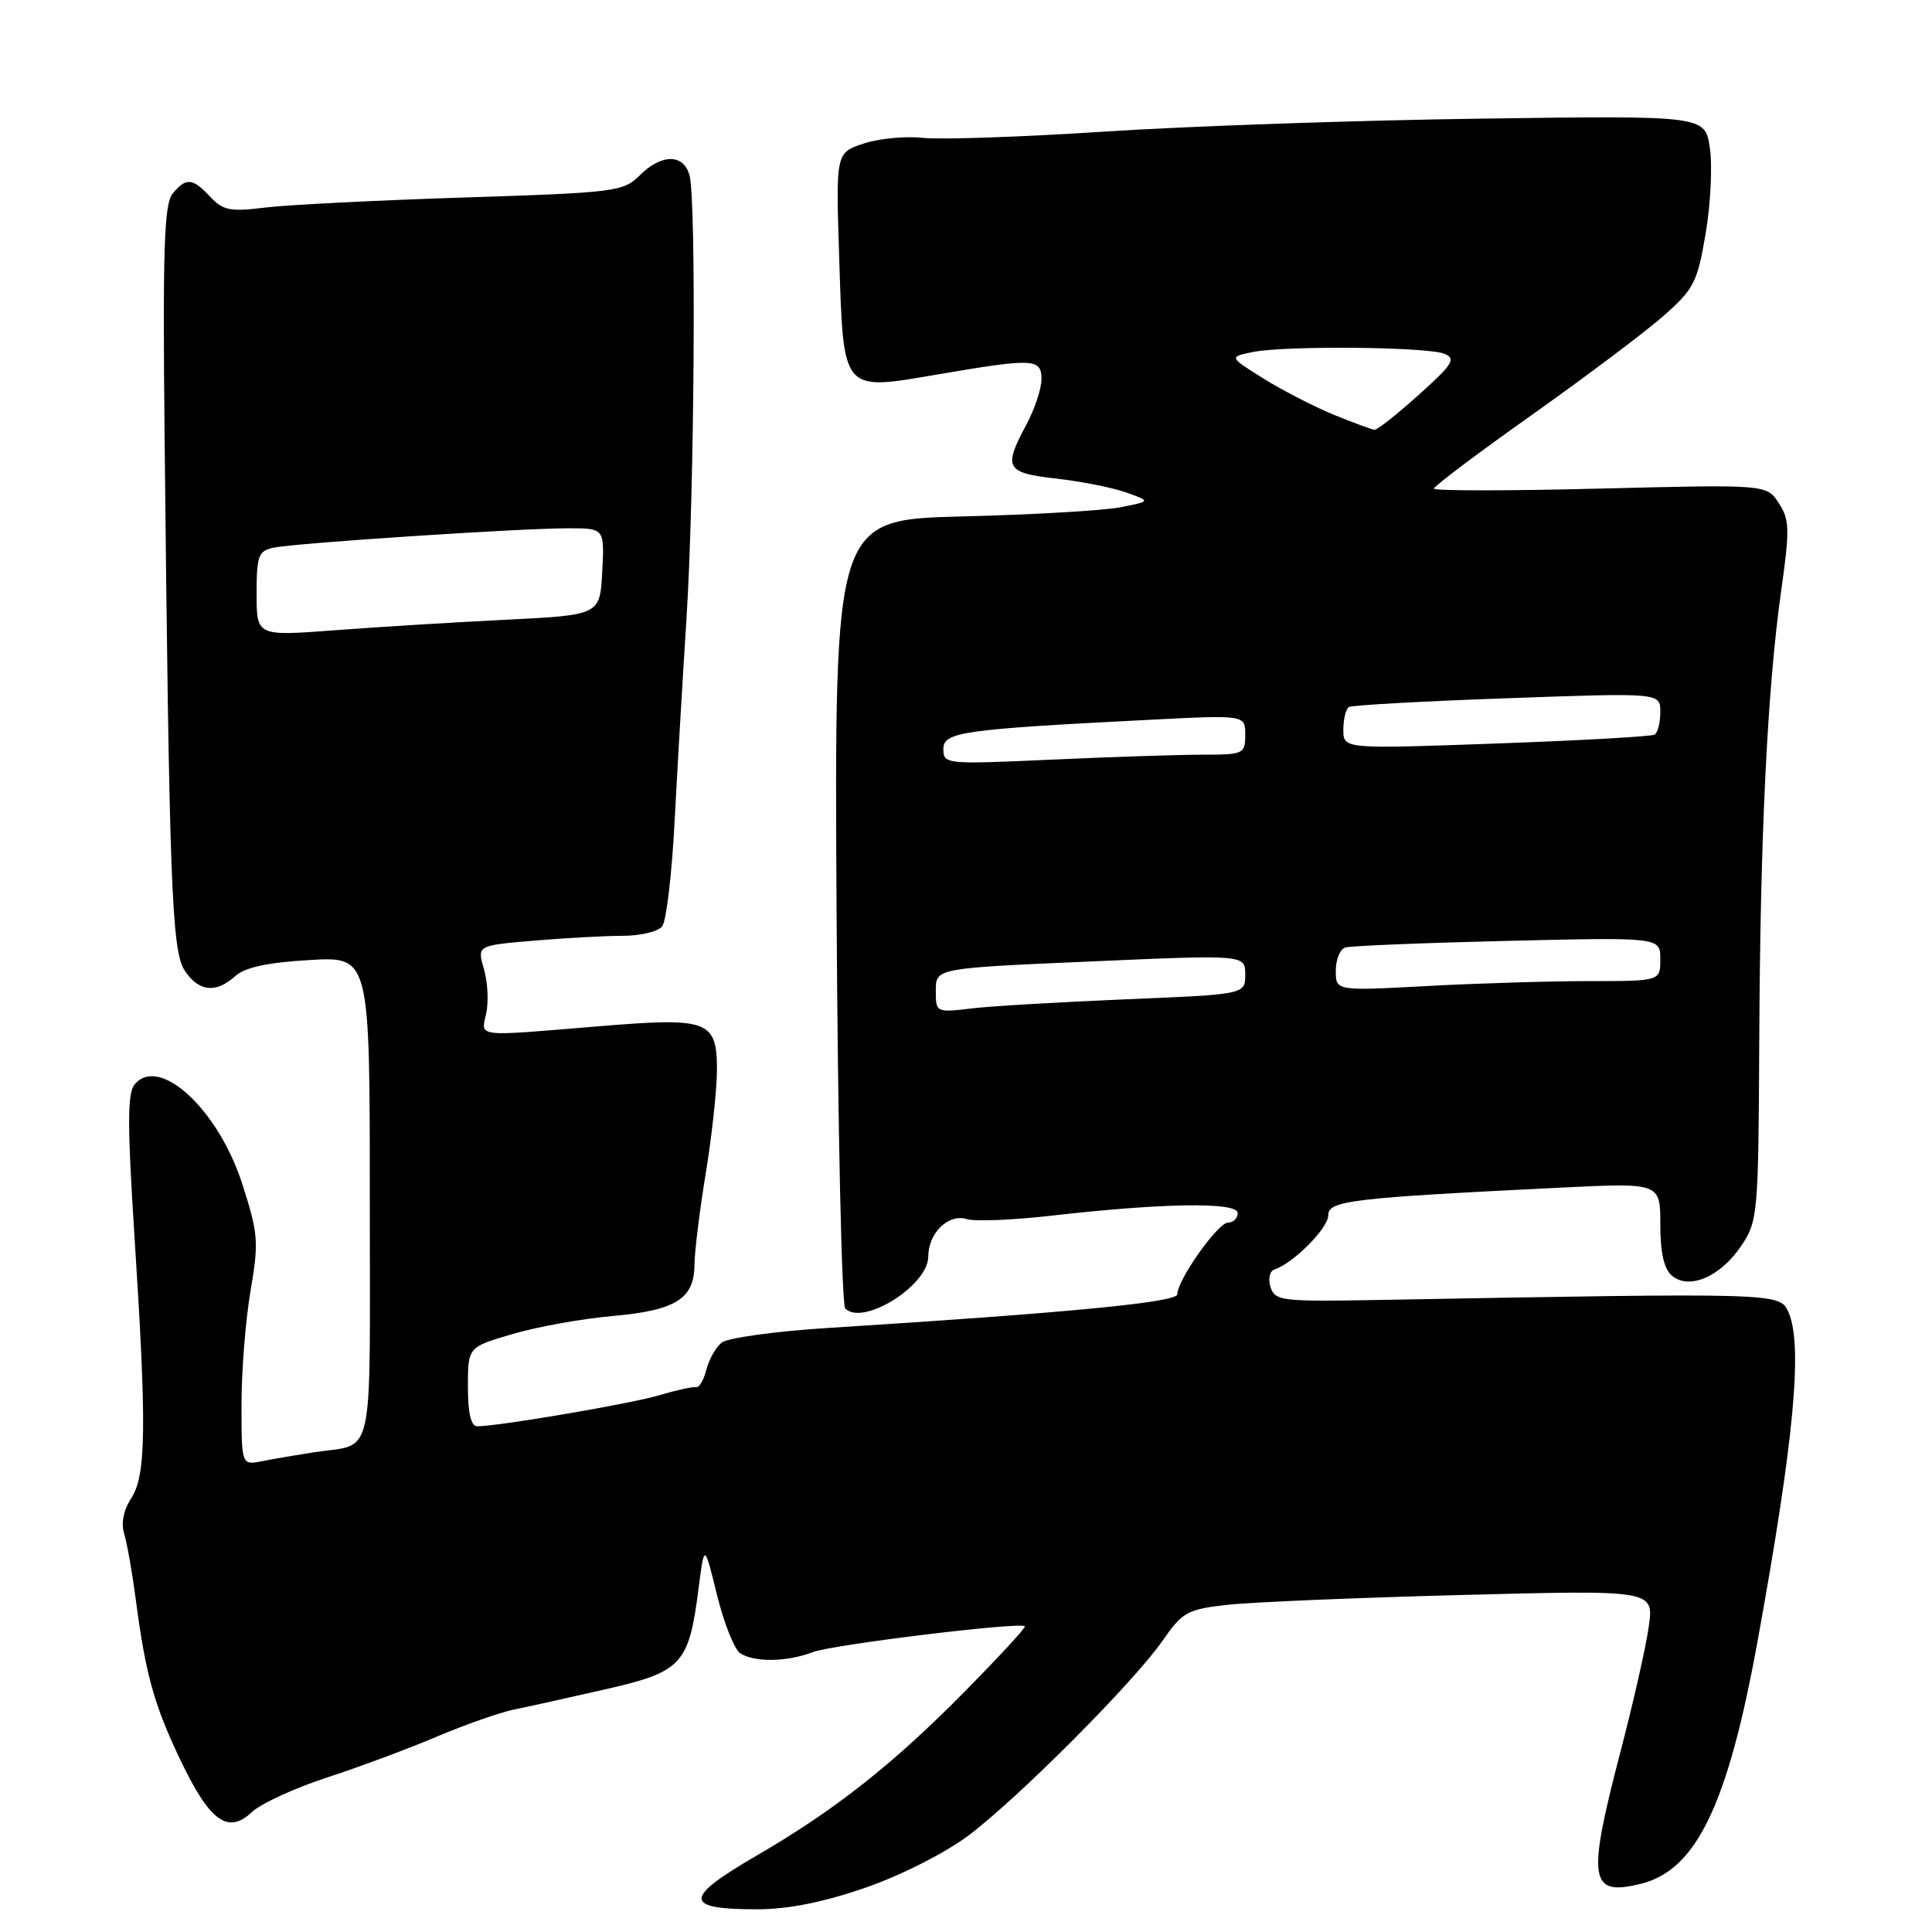 <?xml version="1.0" encoding="UTF-8" standalone="no"?>
<!DOCTYPE svg PUBLIC "-//W3C//DTD SVG 1.1//EN" "http://www.w3.org/Graphics/SVG/1.1/DTD/svg11.dtd" >
<svg xmlns="http://www.w3.org/2000/svg" xmlns:xlink="http://www.w3.org/1999/xlink" version="1.1" viewBox="0 0 256 256">
 <g >
 <path fill="currentColor"
d=" M 114.76 250.10 C 119.48 248.45 125.31 245.49 128.36 243.19 C 135.01 238.17 150.24 222.88 154.05 217.40 C 156.69 213.59 157.32 213.24 162.70 212.64 C 165.89 212.29 179.90 211.70 193.84 211.34 C 219.17 210.68 219.17 210.68 218.46 215.59 C 218.08 218.29 216.40 225.68 214.75 232.00 C 210.25 249.22 210.58 251.33 217.50 249.59 C 224.79 247.76 228.95 239.08 232.88 217.50 C 237.74 190.78 238.92 178.12 236.95 173.80 C 235.82 171.30 235.43 171.29 182.24 172.26 C 169.84 172.48 168.93 172.37 168.35 170.54 C 168.00 169.43 168.24 168.42 168.90 168.20 C 171.41 167.36 176.00 162.73 176.00 161.04 C 176.00 159.09 178.91 158.74 206.75 157.37 C 220.00 156.72 220.00 156.72 220.00 162.24 C 220.00 166.02 220.49 168.16 221.56 169.05 C 223.84 170.95 227.98 169.16 230.72 165.09 C 232.92 161.82 233.00 160.93 233.11 138.10 C 233.23 110.76 234.18 91.31 236.01 78.31 C 237.17 70.12 237.13 68.85 235.69 66.65 C 234.08 64.19 234.08 64.19 212.04 64.74 C 199.92 65.05 190.00 65.05 190.00 64.74 C 190.00 64.43 195.86 60.02 203.02 54.95 C 210.18 49.87 218.02 43.98 220.43 41.85 C 224.46 38.31 224.92 37.40 226.01 30.92 C 226.67 27.03 226.92 21.93 226.56 19.58 C 225.92 15.31 225.92 15.31 196.21 15.72 C 179.87 15.94 157.50 16.71 146.50 17.43 C 135.50 18.15 124.62 18.52 122.31 18.27 C 120.01 18.01 116.47 18.35 114.44 19.02 C 110.75 20.24 110.75 20.24 111.20 34.15 C 111.77 52.15 111.47 51.80 124.27 49.61 C 137.01 47.44 138.00 47.49 138.00 50.26 C 138.00 51.51 137.10 54.21 136.00 56.26 C 132.91 62.03 133.25 62.66 139.99 63.42 C 143.28 63.79 147.45 64.62 149.24 65.26 C 152.50 66.42 152.50 66.42 148.50 67.21 C 146.30 67.65 136.86 68.20 127.53 68.43 C 110.56 68.86 110.56 68.86 110.85 120.68 C 111.01 149.18 111.53 172.89 112.00 173.38 C 114.33 175.76 123.00 170.34 123.00 166.50 C 123.00 163.38 125.69 160.77 128.12 161.54 C 129.16 161.87 134.18 161.67 139.26 161.09 C 154.11 159.39 164.00 159.25 164.00 160.73 C 164.00 161.43 163.43 162.00 162.72 162.00 C 161.38 162.00 156.00 169.61 156.00 171.50 C 156.00 172.56 141.60 173.95 109.75 175.96 C 102.73 176.40 96.36 177.28 95.60 177.92 C 94.83 178.56 93.92 180.19 93.58 181.54 C 93.24 182.88 92.64 183.91 92.23 183.81 C 91.83 183.72 89.70 184.18 87.50 184.84 C 83.82 185.96 66.15 188.98 63.25 188.99 C 62.41 189.00 62.00 187.29 62.00 183.75 C 62.00 178.50 62.00 178.50 67.90 176.77 C 71.15 175.81 77.11 174.74 81.15 174.38 C 89.53 173.64 91.99 172.11 92.02 167.60 C 92.03 165.89 92.70 160.45 93.51 155.50 C 94.33 150.55 94.99 144.38 95.00 141.79 C 95.00 135.19 93.89 134.78 79.32 135.99 C 62.75 137.36 63.74 137.48 64.43 134.25 C 64.76 132.74 64.62 130.10 64.12 128.39 C 63.22 125.28 63.22 125.28 70.76 124.64 C 74.91 124.29 80.20 124.00 82.53 124.00 C 84.85 124.00 87.20 123.44 87.74 122.75 C 88.29 122.06 89.02 115.88 89.38 109.00 C 89.74 102.12 90.45 89.97 90.96 82.00 C 92.01 65.58 92.28 26.66 91.37 23.25 C 90.59 20.35 87.65 20.35 84.75 23.25 C 82.61 25.39 81.49 25.53 61.50 26.17 C 49.95 26.54 38.09 27.14 35.15 27.50 C 30.52 28.08 29.55 27.89 27.86 26.08 C 25.52 23.57 24.66 23.49 22.87 25.66 C 21.76 27.00 21.56 32.96 21.80 56.91 C 22.42 117.04 22.75 125.97 24.46 128.58 C 26.31 131.41 28.61 131.67 31.18 129.33 C 32.46 128.18 35.47 127.53 41.01 127.21 C 49.00 126.74 49.00 126.74 49.00 158.80 C 49.00 194.64 49.78 191.16 41.50 192.45 C 39.30 192.79 36.26 193.31 34.75 193.61 C 32.00 194.16 32.00 194.16 32.00 186.10 C 32.00 181.66 32.54 174.88 33.20 171.03 C 34.31 164.57 34.22 163.47 32.10 156.87 C 28.92 147.00 21.10 139.77 17.84 143.69 C 16.87 144.86 16.87 149.09 17.82 163.83 C 19.45 189.08 19.37 195.50 17.38 198.54 C 16.37 200.09 16.02 201.84 16.46 203.25 C 16.84 204.49 17.53 208.43 18.00 212.00 C 19.30 221.91 20.41 225.89 23.92 233.25 C 27.80 241.36 30.20 243.10 33.38 240.11 C 34.58 238.98 39.10 236.90 43.42 235.50 C 47.73 234.09 54.28 231.65 57.96 230.08 C 61.65 228.52 66.20 226.92 68.08 226.53 C 69.96 226.15 75.45 224.93 80.27 223.83 C 90.38 221.52 91.28 220.54 92.56 210.50 C 93.33 204.50 93.33 204.50 95.01 211.35 C 95.94 215.12 97.33 218.60 98.10 219.08 C 100.01 220.29 104.29 220.22 107.68 218.92 C 110.30 217.92 135.14 214.89 135.80 215.49 C 135.96 215.64 132.36 219.55 127.80 224.17 C 118.29 233.81 110.59 239.88 100.25 245.88 C 90.49 251.55 90.52 253.01 100.42 252.99 C 104.51 252.98 109.21 252.03 114.76 250.10 Z  M 124.00 131.24 C 124.00 128.29 124.00 128.29 144.50 127.40 C 165.00 126.50 165.00 126.50 165.00 129.13 C 165.00 131.76 165.00 131.76 149.25 132.41 C 140.59 132.77 131.36 133.31 128.75 133.62 C 124.03 134.18 124.00 134.17 124.00 131.24 Z  M 177.00 128.62 C 177.00 127.15 177.56 125.76 178.25 125.55 C 178.94 125.33 188.61 124.94 199.75 124.67 C 220.00 124.19 220.00 124.19 220.00 127.09 C 220.00 130.00 220.00 130.00 210.66 130.00 C 205.52 130.00 195.84 130.29 189.16 130.65 C 177.00 131.31 177.00 131.31 177.00 128.62 Z  M 125.00 99.27 C 125.00 96.99 127.39 96.65 152.25 95.38 C 165.00 94.73 165.00 94.73 165.00 97.36 C 165.00 99.91 164.79 100.00 159.25 100.00 C 156.09 100.01 147.09 100.30 139.25 100.66 C 125.36 101.29 125.00 101.26 125.00 99.27 Z  M 178.00 96.69 C 178.00 95.27 178.34 93.92 178.75 93.68 C 179.16 93.44 188.61 92.91 199.75 92.52 C 220.00 91.79 220.00 91.79 220.00 94.34 C 220.00 95.74 219.66 97.09 219.25 97.34 C 218.84 97.59 209.39 98.12 198.25 98.52 C 178.00 99.25 178.00 99.25 178.00 96.69 Z  M 34.00 78.66 C 34.00 73.64 34.24 72.99 36.25 72.57 C 39.14 71.96 69.01 69.99 75.30 70.00 C 80.10 70.00 80.10 70.00 79.80 75.75 C 79.50 81.50 79.50 81.50 67.00 82.12 C 60.12 82.46 49.89 83.09 44.25 83.52 C 34.00 84.29 34.00 84.29 34.00 78.66 Z  M 176.81 54.99 C 174.24 53.94 170.03 51.78 167.47 50.19 C 162.82 47.29 162.82 47.29 166.03 46.64 C 170.34 45.78 189.02 45.95 191.37 46.87 C 192.98 47.51 192.54 48.23 188.01 52.30 C 185.13 54.89 182.49 56.98 182.14 56.95 C 181.79 56.92 179.39 56.03 176.81 54.99 Z "/>
</g>
</svg>